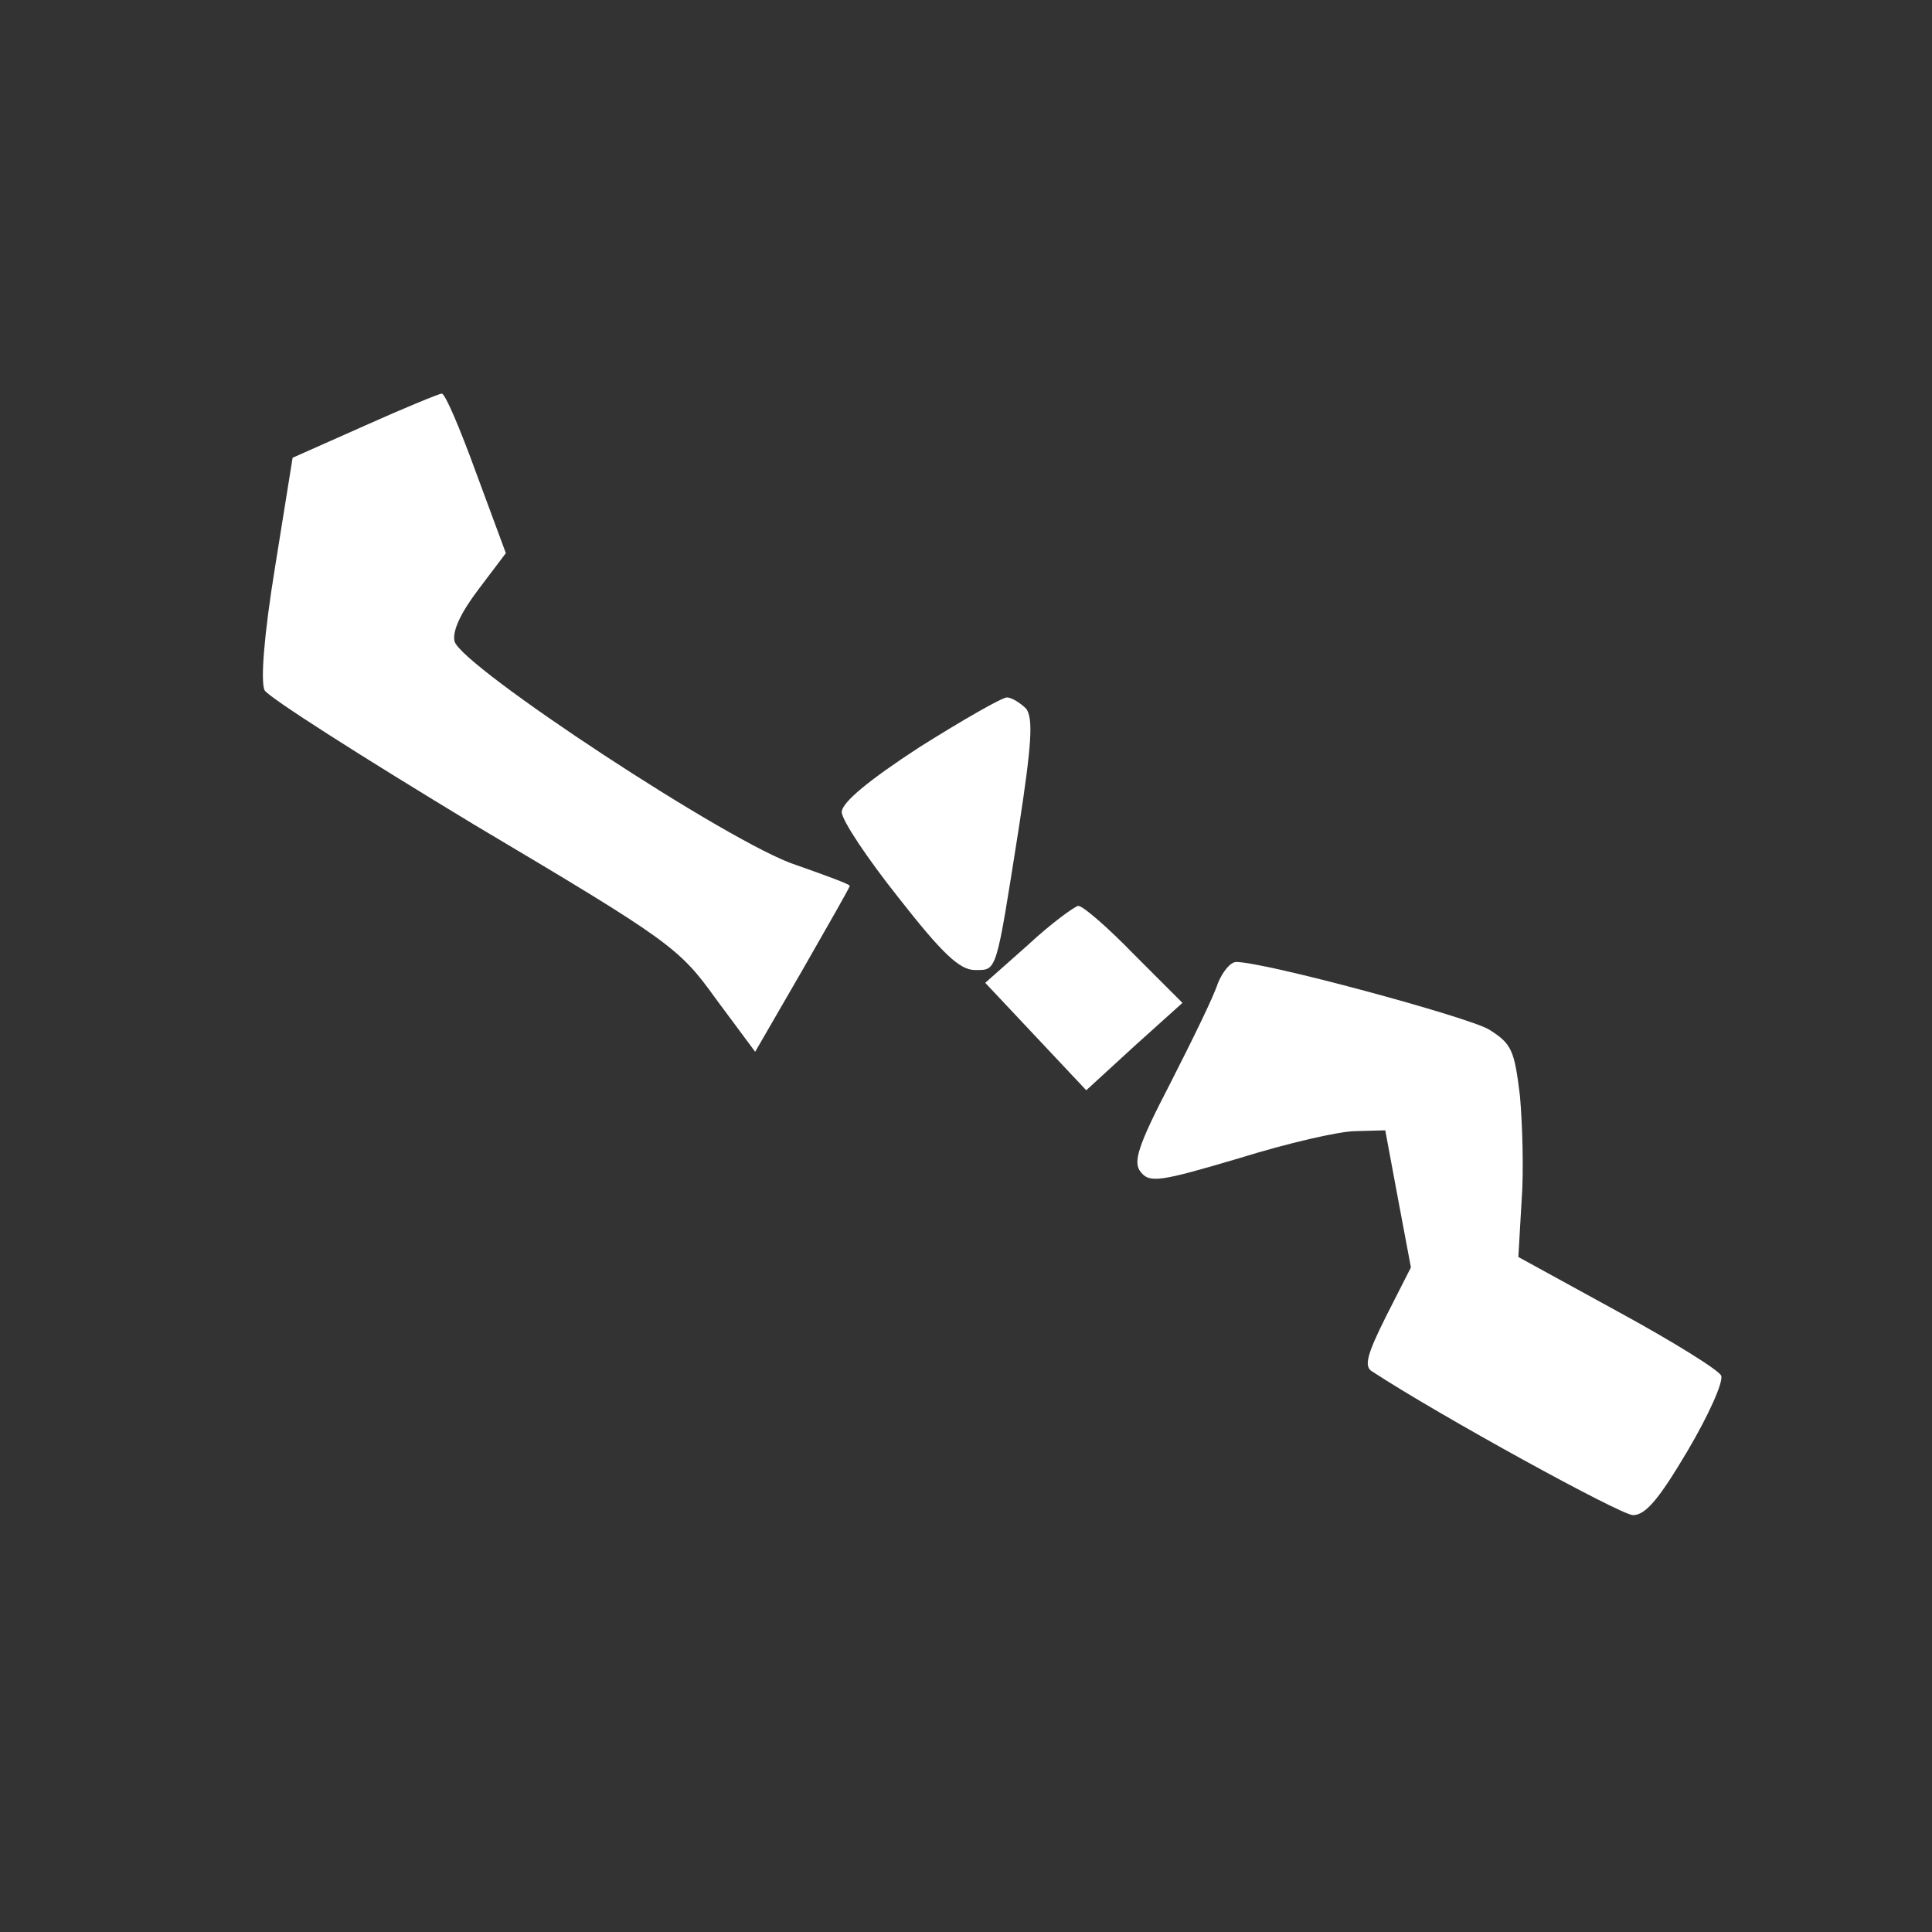 <?xml version="1.0" standalone="no"?>
<!DOCTYPE svg PUBLIC "-//W3C//DTD SVG 20010904//EN"
 "http://www.w3.org/TR/2001/REC-SVG-20010904/DTD/svg10.dtd">
<svg version="1.0" xmlns="http://www.w3.org/2000/svg"
 width="241pt" height="241pt" viewBox="0 0 241 241"
 preserveAspectRatio="xMidYMid meet">
<rect x="0" y="0" width="241" height="241" fill="#333333" stroke="none"/>
<g transform="translate(0,241) scale(0.1,-0.1)"
fill="#ffffff" stroke="none">
<path d="M455 1879 l-90 -40 -22 -137 c-14 -86 -18 -142 -13 -153 5 -9 123
-84 262 -168 244 -145 255 -153 301 -217 l49 -66 59 102 c32 56 59 103 59 105
0 2 -30 13 -67 26 -81 26 -418 248 -426 279 -3 13 8 36 30 65 l34 45 -37 100
c-20 55 -39 100 -43 99 -3 0 -47 -18 -96 -40z"/>
<path d="M1147 1478 c-63 -41 -97 -69 -97 -81 0 -10 32 -58 71 -107 54 -69 76
-90 95 -90 28 0 26 -6 55 178 16 104 18 136 9 148 -7 7 -18 14 -24 14 -6 0
-55 -28 -109 -62z"/>
<path d="M1282 1231 l-53 -47 63 -67 63 -67 60 55 60 54 -60 60 c-33 34 -64
61 -70 61 -5 -1 -34 -22 -63 -49z"/>
<path d="M1519 1183 c-5 -16 -32 -71 -59 -124 -41 -79 -47 -99 -37 -111 11
-14 24 -12 122 17 61 19 126 34 146 34 l37 1 16 -86 16 -85 -31 -61 c-24 -48
-28 -63 -17 -69 84 -55 310 -179 325 -179 16 0 33 21 68 80 26 44 45 86 42 94
-3 7 -61 43 -129 80 l-124 68 4 69 c3 38 1 98 -2 132 -7 57 -10 65 -39 83 -28
16 -279 84 -315 84 -7 0 -17 -12 -23 -27z"/>
</g>
</svg>
